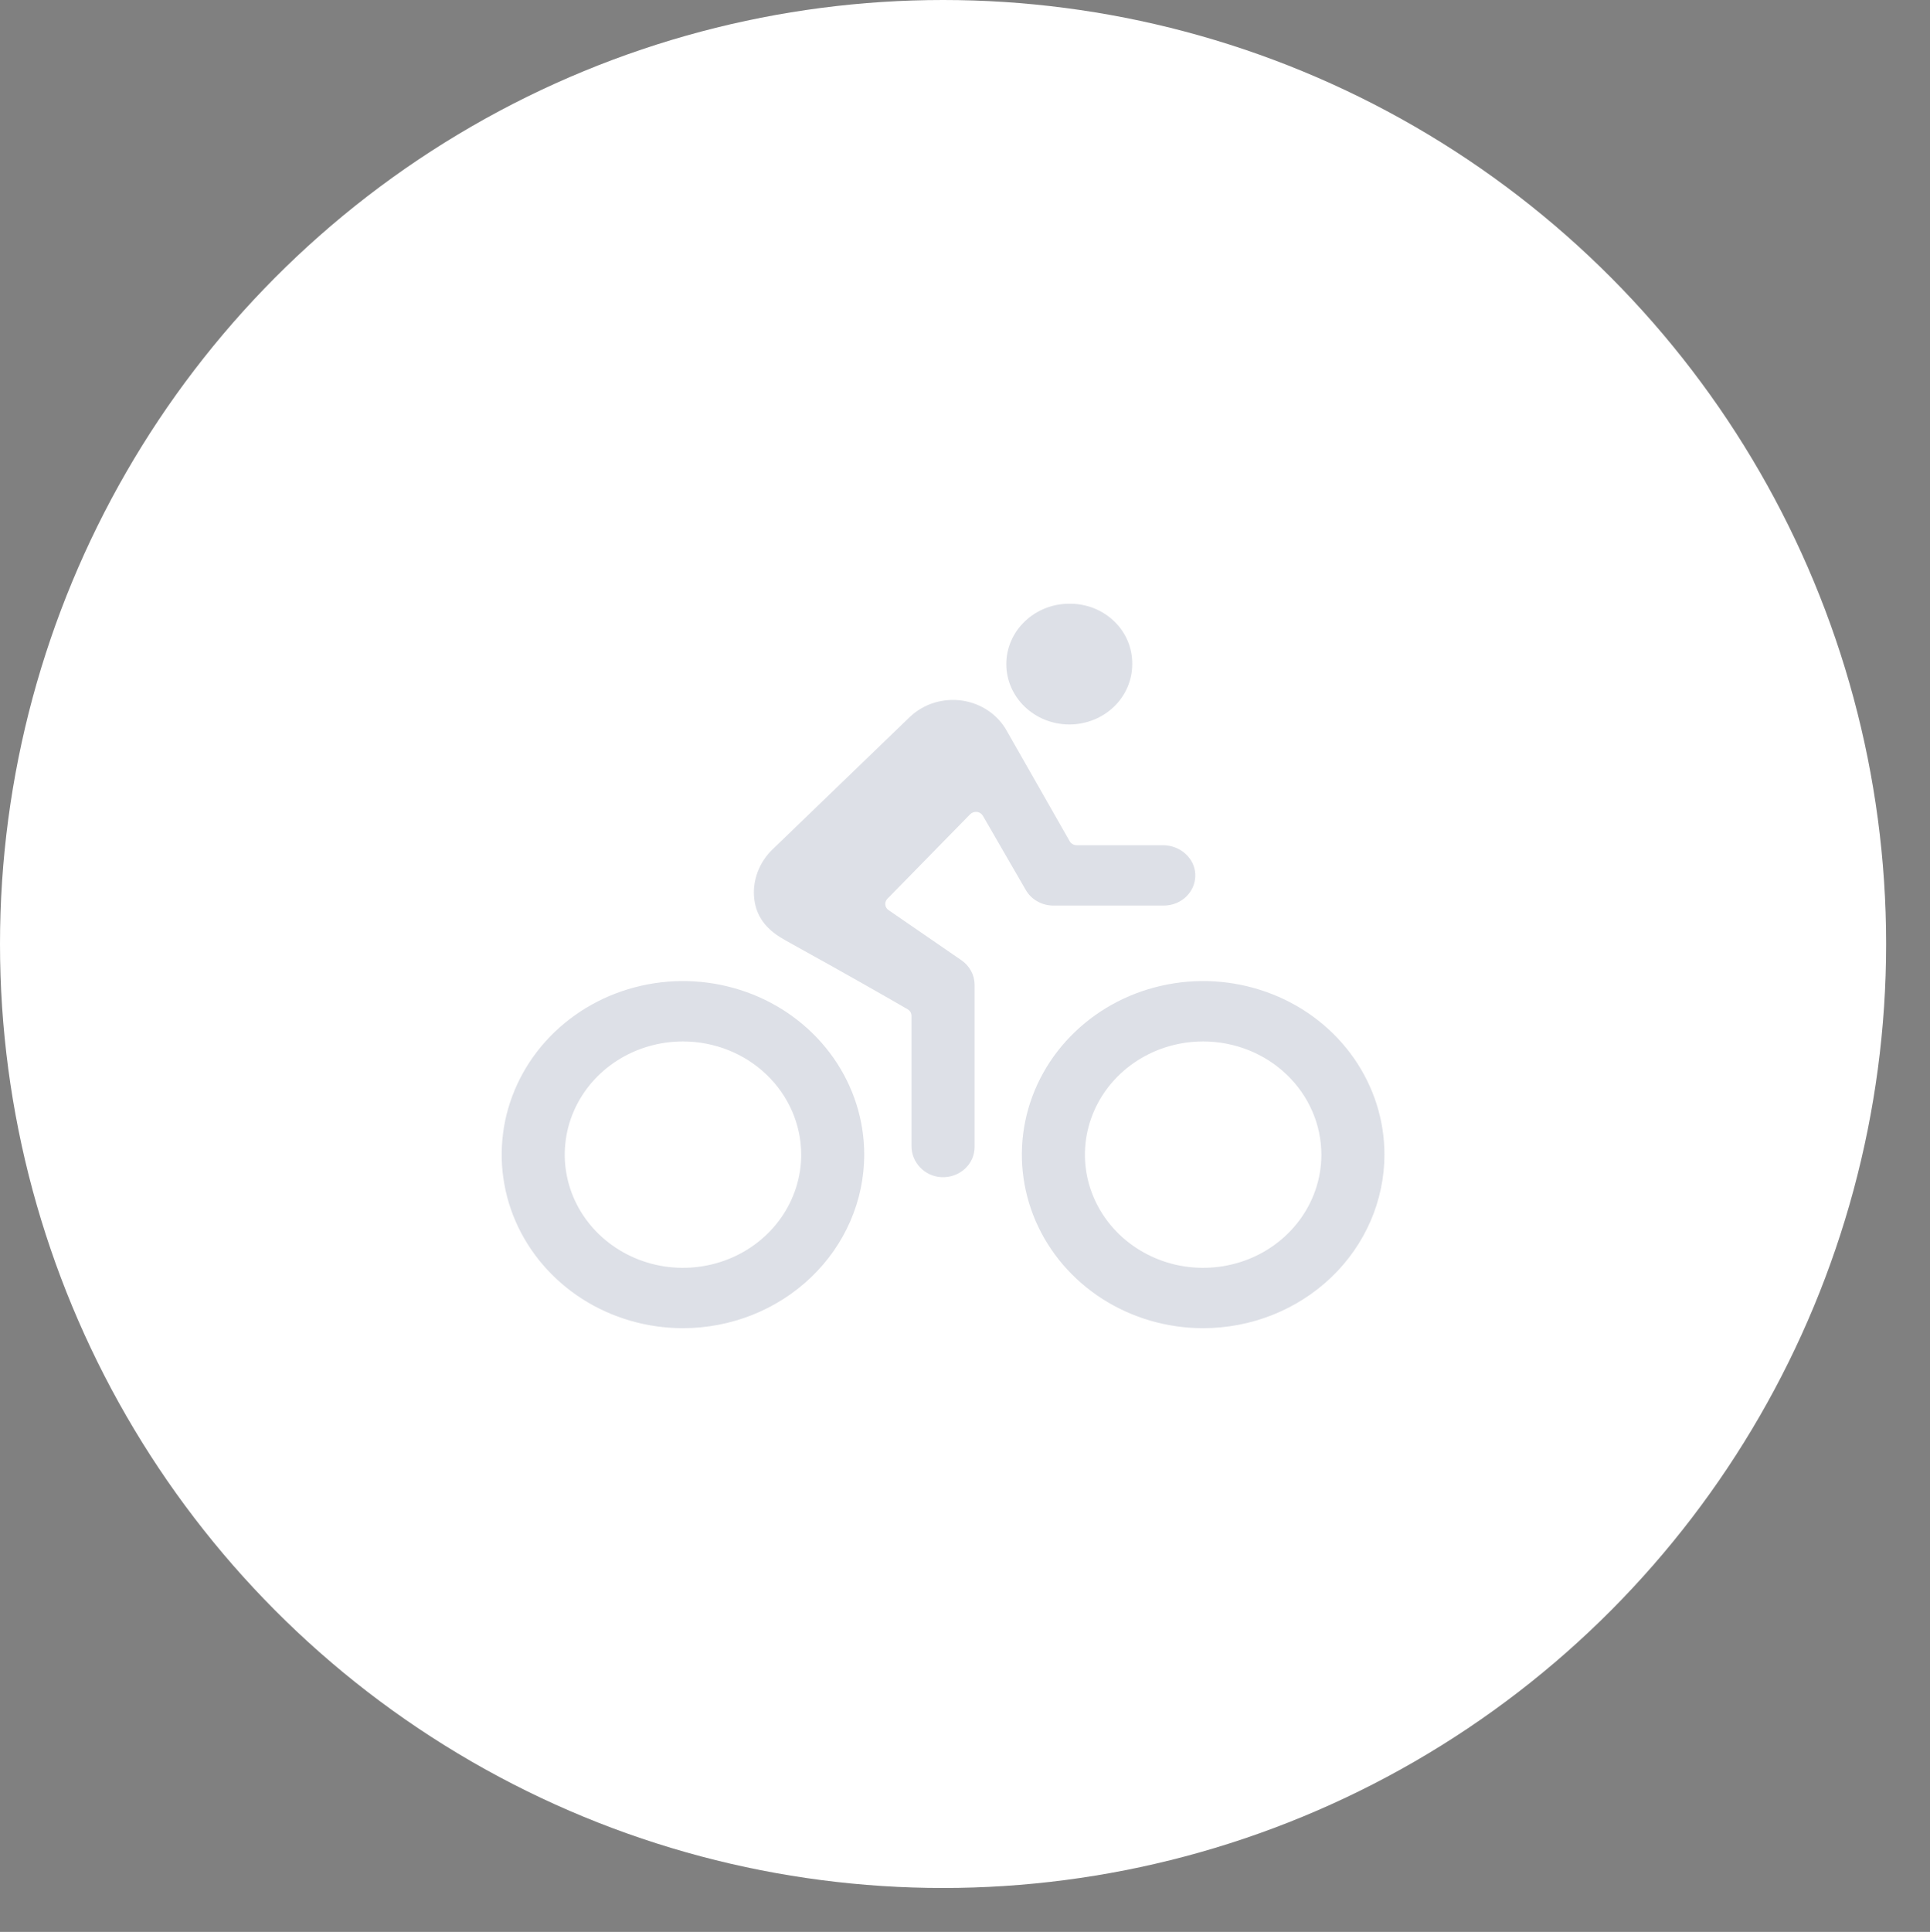 <svg width="43.967" height="44" viewBox="0 0 43.967 44" fill="none" xmlns="http://www.w3.org/2000/svg" xmlns:xlink="http://www.w3.org/1999/xlink">
	<rect x="0" y="0" width="43.967" height="44" fill="#808080" stroke="none"/>
	<desc>
			Created with Pixso.
	</desc>
	<defs>
		<clipPath id="clip1_821">
			<rect id="icon_bicycle" width="22.983" height="22" transform="translate(9.992 11)" fill="white" fill-opacity="0"/>
		</clipPath>
	</defs>
	<ellipse id="Ellipse 2" cx="21.484" cy="21.5" rx="21.484" ry="21.5" fill="#FFFFFF" fill-opacity="1"/>
	<g clip-path="url(#clip1_821)">
		<g opacity="0.15">
			<path id="Vector" d="M27.409 30.25C26.592 30.25 25.794 30.018 25.114 29.584C24.435 29.149 23.906 28.532 23.593 27.81C23.281 27.087 23.199 26.293 23.358 25.526C23.518 24.759 23.911 24.054 24.489 23.502C25.066 22.949 25.802 22.572 26.603 22.42C27.404 22.267 28.235 22.346 28.989 22.645C29.744 22.944 30.389 23.451 30.843 24.101C31.296 24.751 31.539 25.515 31.539 26.297C31.537 27.345 31.102 28.35 30.328 29.091C29.553 29.832 28.504 30.249 27.409 30.25ZM27.409 23.719C26.876 23.719 26.355 23.87 25.913 24.153C25.47 24.436 25.124 24.839 24.921 25.31C24.717 25.781 24.663 26.3 24.767 26.8C24.871 27.3 25.128 27.759 25.504 28.12C25.881 28.48 26.361 28.726 26.883 28.826C27.406 28.925 27.947 28.874 28.44 28.679C28.932 28.484 29.352 28.153 29.648 27.729C29.944 27.305 30.102 26.807 30.102 26.297C30.101 25.613 29.817 24.958 29.312 24.475C28.808 23.991 28.123 23.72 27.409 23.719Z" fill="#1D2E5B" fill-opacity="1" fill-rule="nonzero"/>
		</g>
		<g opacity="0.15">
			<path id="Vector" d="M15.559 30.25C14.742 30.25 13.943 30.018 13.264 29.584C12.585 29.149 12.056 28.532 11.743 27.81C11.431 27.087 11.349 26.293 11.508 25.526C11.668 24.759 12.061 24.054 12.638 23.502C13.216 22.949 13.952 22.572 14.753 22.42C15.554 22.267 16.384 22.346 17.139 22.645C17.893 22.944 18.538 23.451 18.992 24.101C19.446 24.751 19.688 25.515 19.688 26.297C19.687 27.345 19.252 28.35 18.477 29.091C17.703 29.832 16.653 30.249 15.559 30.25ZM15.559 23.719C15.026 23.719 14.505 23.87 14.062 24.153C13.619 24.436 13.274 24.839 13.07 25.31C12.867 25.781 12.813 26.3 12.917 26.8C13.021 27.3 13.277 27.759 13.654 28.12C14.031 28.48 14.511 28.726 15.033 28.826C15.556 28.925 16.097 28.874 16.589 28.679C17.081 28.484 17.502 28.153 17.798 27.729C18.094 27.305 18.252 26.807 18.252 26.297C18.251 25.613 17.967 24.958 17.462 24.475C16.957 23.991 16.273 23.72 15.559 23.719Z" fill="#1D2E5B" fill-opacity="1" fill-rule="nonzero"/>
		</g>
		<g opacity="0.15">
			<path id="Vector" d="M24.356 16.5C24.546 16.501 24.733 16.465 24.908 16.396C25.083 16.327 25.242 16.225 25.375 16.097C25.509 15.969 25.614 15.817 25.686 15.649C25.758 15.481 25.794 15.302 25.793 15.121C25.795 14.941 25.759 14.762 25.689 14.595C25.618 14.428 25.513 14.276 25.38 14.149C25.247 14.021 25.089 13.92 24.915 13.851C24.74 13.783 24.554 13.749 24.366 13.75C24.177 13.749 23.99 13.784 23.815 13.853C23.641 13.922 23.482 14.022 23.349 14.15C23.215 14.277 23.108 14.428 23.036 14.595C22.963 14.761 22.925 14.94 22.925 15.121C22.924 15.301 22.961 15.48 23.032 15.647C23.104 15.814 23.209 15.966 23.342 16.094C23.475 16.222 23.633 16.324 23.807 16.394C23.981 16.463 24.168 16.5 24.356 16.5Z" fill="#1D2E5B" fill-opacity="1" fill-rule="nonzero"/>
		</g>
		<g opacity="0.15">
			<path id="Vector" d="M26.491 19.25L24.527 19.25C24.494 19.25 24.463 19.242 24.435 19.226C24.407 19.21 24.384 19.188 24.369 19.161L22.944 16.661C22.844 16.475 22.699 16.315 22.522 16.193C22.345 16.07 22.14 15.99 21.924 15.957C21.708 15.925 21.488 15.942 21.28 16.006C21.072 16.07 20.883 16.181 20.728 16.328L17.592 19.353C17.328 19.611 17.179 19.955 17.174 20.316C17.174 21.063 17.74 21.33 18.005 21.48C19.284 22.186 20.185 22.702 20.679 22.988C20.706 23.004 20.727 23.025 20.742 23.051C20.757 23.076 20.765 23.105 20.765 23.135L20.765 26.105C20.765 26.475 21.063 26.792 21.449 26.811C21.546 26.815 21.643 26.801 21.734 26.768C21.825 26.736 21.908 26.686 21.979 26.622C22.049 26.558 22.105 26.481 22.144 26.395C22.182 26.31 22.202 26.218 22.202 26.125L22.202 22.43C22.202 22.321 22.175 22.213 22.123 22.116C22.071 22.019 21.995 21.935 21.903 21.871L20.242 20.728C20.221 20.713 20.204 20.695 20.191 20.674C20.178 20.653 20.17 20.629 20.168 20.605C20.165 20.58 20.169 20.555 20.177 20.532C20.185 20.509 20.198 20.488 20.216 20.47L22.101 18.545C22.121 18.526 22.145 18.51 22.171 18.501C22.198 18.492 22.226 18.489 22.254 18.492C22.283 18.495 22.309 18.505 22.333 18.52C22.356 18.535 22.376 18.556 22.39 18.579L23.369 20.271C23.431 20.379 23.522 20.468 23.633 20.53C23.743 20.592 23.869 20.625 23.997 20.625L26.511 20.625C26.608 20.625 26.705 20.606 26.794 20.57C26.884 20.533 26.965 20.48 27.032 20.412C27.099 20.345 27.151 20.265 27.185 20.178C27.219 20.09 27.234 19.997 27.229 19.904C27.21 19.535 26.877 19.25 26.491 19.25Z" fill="#1D2E5B" fill-opacity="1" fill-rule="nonzero"/>
		</g>
	</g>
</svg>

